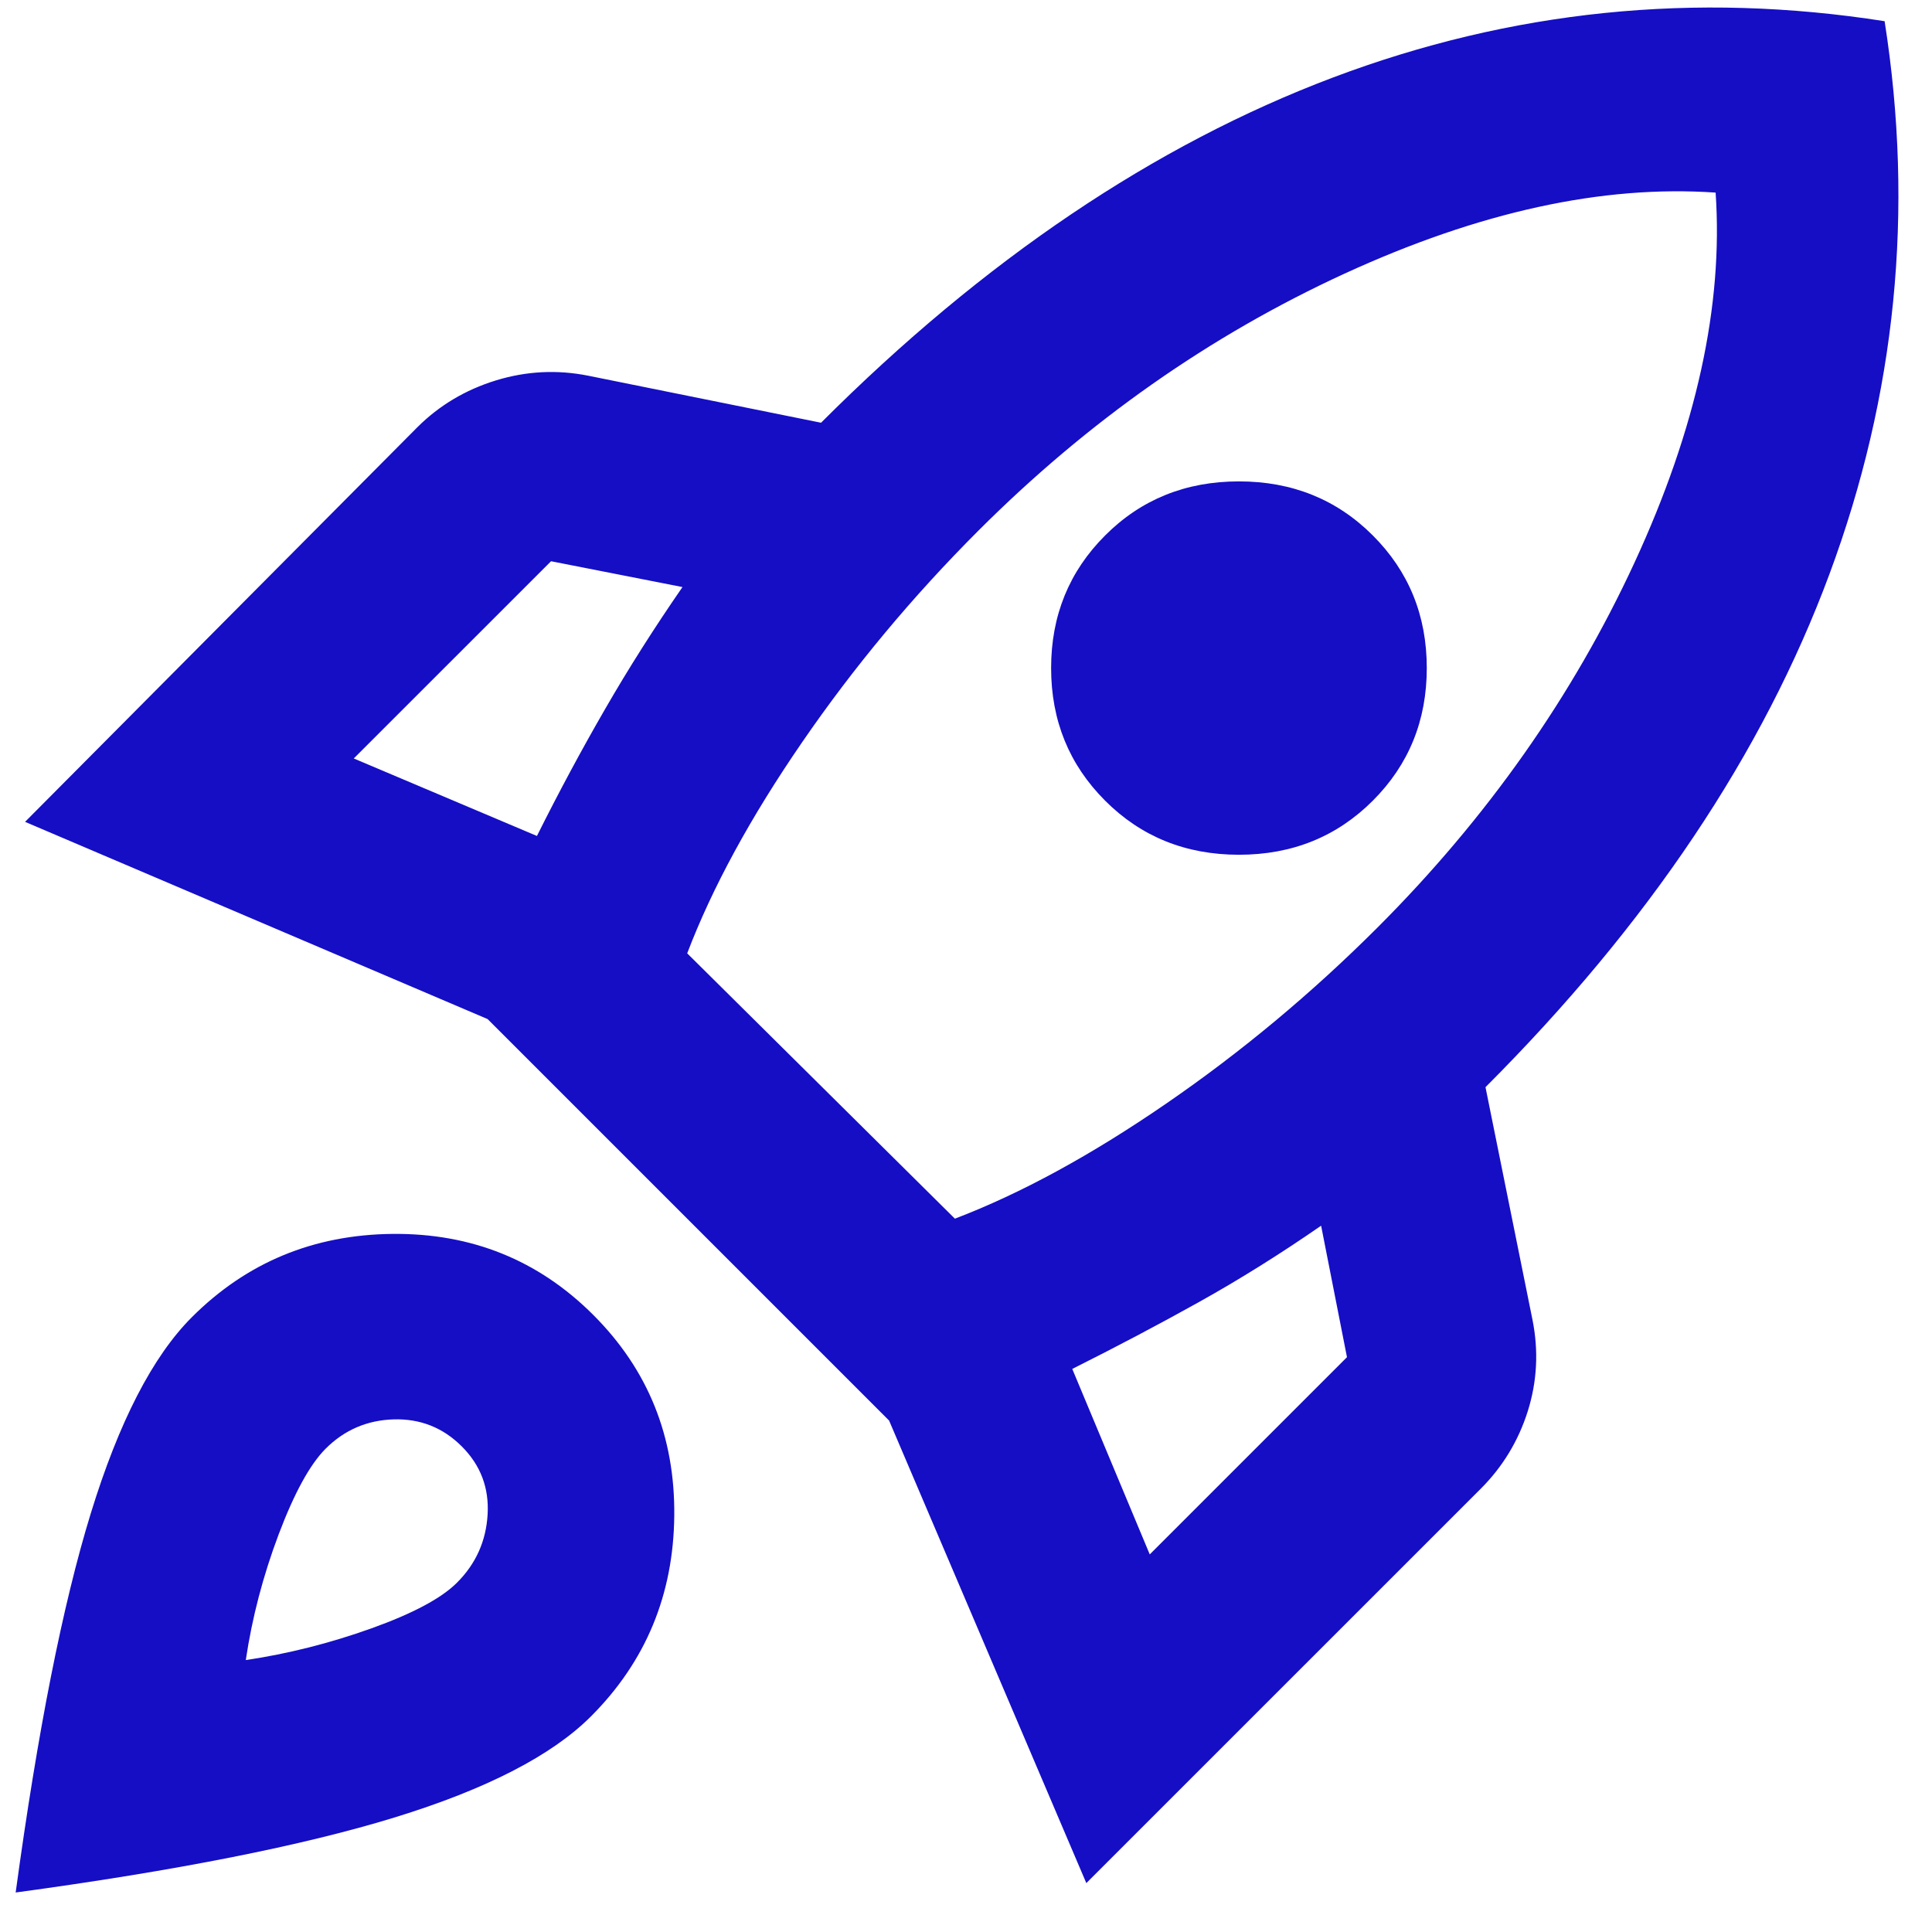 <svg width="36" height="36" viewBox="0 0 36 36" fill="none" xmlns="http://www.w3.org/2000/svg">
<path d="M6.592 14.133L10.005 15.577C10.413 14.76 10.836 13.972 11.274 13.214C11.711 12.456 12.193 11.697 12.717 10.939L10.268 10.458L6.592 14.133ZM12.805 17.764L17.793 22.708C19.017 22.241 20.33 21.527 21.73 20.564C23.13 19.602 24.442 18.508 25.668 17.283C27.709 15.241 29.306 12.973 30.458 10.48C31.61 7.986 32.113 5.689 31.968 3.589C29.867 3.443 27.563 3.946 25.055 5.098C22.547 6.251 20.272 7.847 18.23 9.889C17.005 11.114 15.911 12.427 14.949 13.827C13.986 15.227 13.272 16.539 12.805 17.764ZM20.593 14.92C19.922 14.249 19.586 13.426 19.586 12.448C19.586 11.471 19.922 10.647 20.593 9.977C21.263 9.306 22.095 8.97 23.086 8.97C24.078 8.97 24.909 9.306 25.58 9.977C26.251 10.647 26.586 11.471 26.586 12.448C26.586 13.426 26.251 14.249 25.58 14.92C24.909 15.591 24.078 15.927 23.086 15.927C22.095 15.927 21.263 15.591 20.593 14.92ZM21.424 28.964L25.099 25.289L24.617 22.839C23.859 23.364 23.101 23.838 22.343 24.261C21.584 24.684 20.797 25.099 19.98 25.508L21.424 28.964ZM35.117 0.395C35.672 3.925 35.329 7.359 34.089 10.698C32.85 14.038 30.713 17.224 27.68 20.258L28.555 24.589C28.672 25.172 28.642 25.741 28.468 26.295C28.293 26.849 28.001 27.331 27.593 27.739L20.242 35.089L16.567 26.47L9.086 18.989L0.467 15.314L7.774 7.964C8.182 7.556 8.671 7.264 9.239 7.089C9.808 6.914 10.384 6.885 10.967 7.002L15.299 7.877C18.332 4.843 21.511 2.7 24.836 1.445C28.161 0.191 31.588 -0.159 35.117 0.395ZM3.574 24.545C4.595 23.524 5.841 23.007 7.314 22.992C8.787 22.978 10.034 23.481 11.055 24.502C12.076 25.522 12.579 26.769 12.564 28.242C12.55 29.715 12.032 30.962 11.011 31.983C10.282 32.712 9.064 33.339 7.358 33.864C5.652 34.389 3.297 34.856 0.292 35.264C0.701 32.26 1.167 29.905 1.692 28.198C2.217 26.492 2.845 25.274 3.574 24.545ZM6.067 26.995C5.776 27.287 5.484 27.819 5.192 28.592C4.901 29.365 4.697 30.145 4.58 30.933C5.367 30.816 6.148 30.619 6.921 30.342C7.694 30.065 8.226 29.781 8.517 29.489C8.867 29.139 9.057 28.716 9.086 28.22C9.115 27.724 8.955 27.302 8.605 26.952C8.255 26.602 7.832 26.434 7.336 26.448C6.84 26.463 6.417 26.645 6.067 26.995Z" fill="#150EC5"/>
</svg>
